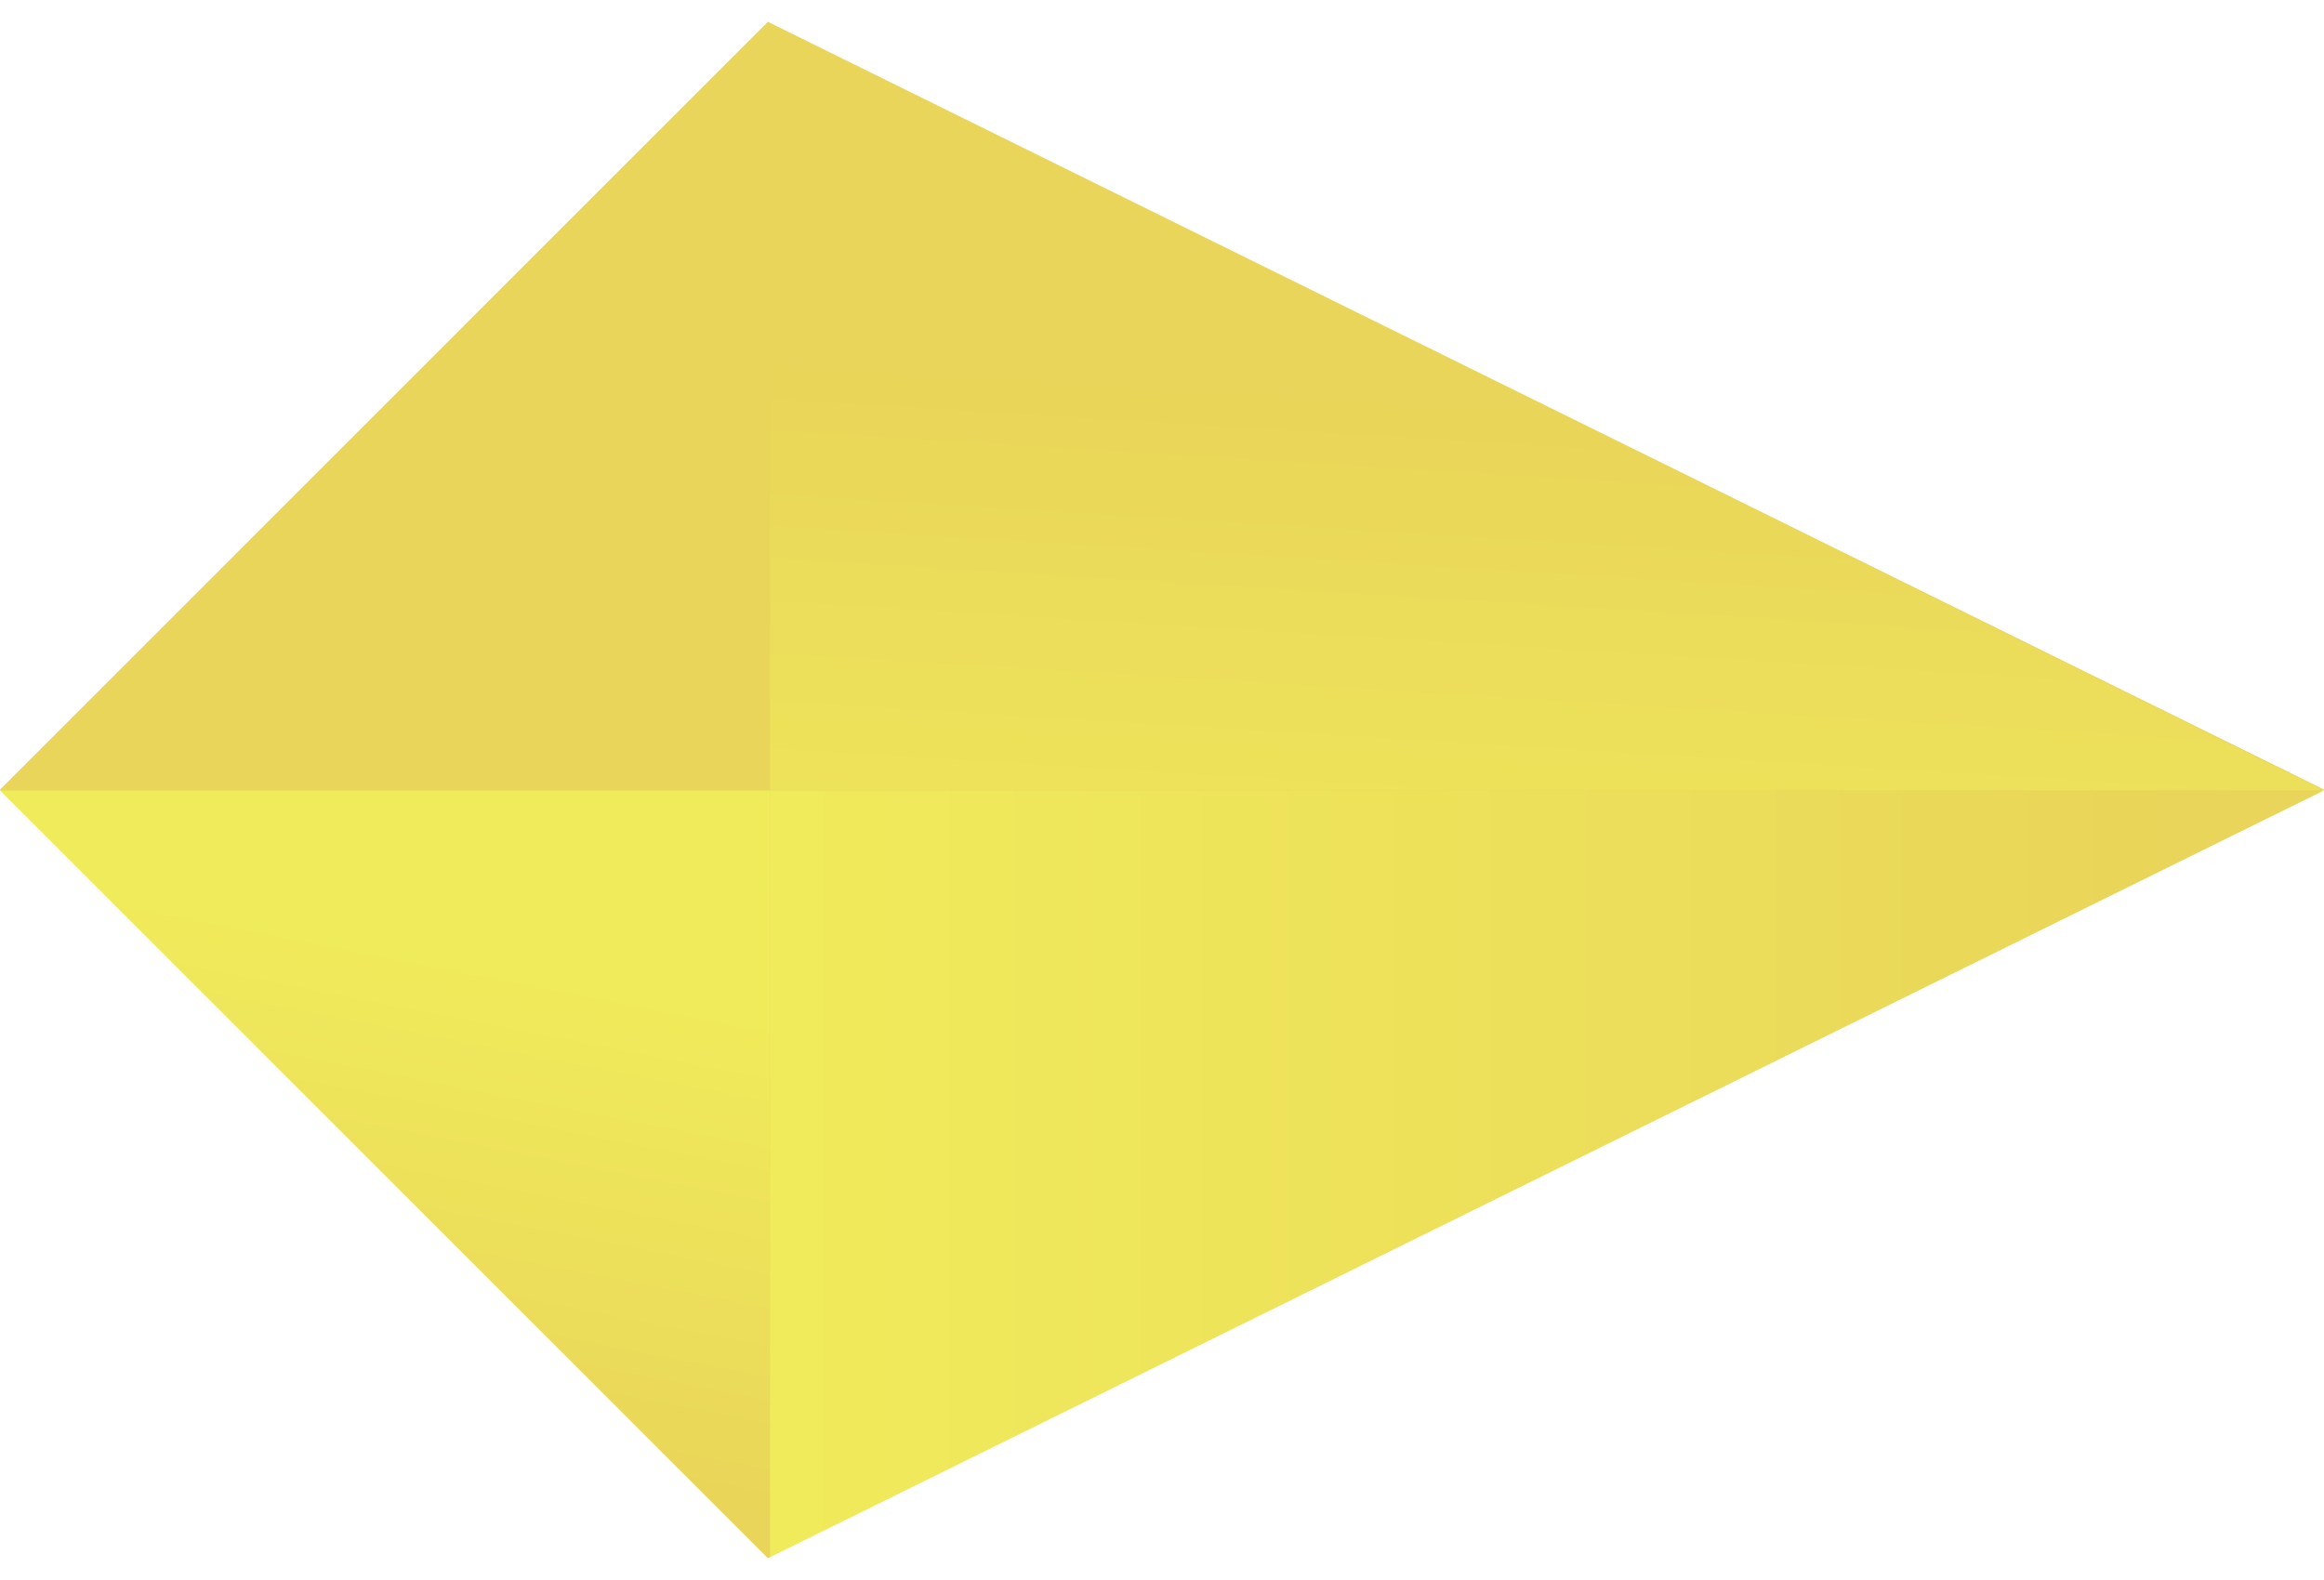 <svg xmlns="http://www.w3.org/2000/svg" xmlns:xlink="http://www.w3.org/1999/xlink" width="100" height="68" viewBox="0 0 100 68"><path fill="#E9D559" d="M0 33.98l33.04 33.04.096-.045L100 33.98 33.136.985V.982L33.04.938 0 33.983v-.003zM33.132 1.028L33.04.982 0 34.022h33.132V1.028z"/><defs><path id="a" d="M33.132 34.02H0l33.043 33.042.097-.043z"/></defs><clipPath id="b"><use xlink:href="#a" overflow="visible"/></clipPath><linearGradient id="c" gradientUnits="userSpaceOnUse" x1="-36.731" y1="754.188" x2="-34.845" y2="754.188" gradientTransform="scale(12.537) rotate(-78.89 443.646 -397.54)"><stop offset="0" stop-color="#E9D559"/><stop offset=".086" stop-color="#E9D559"/><stop offset=".988" stop-color="#F0EB5B"/><stop offset="1" stop-color="#F0EB5B"/></linearGradient><path clip-path="url(#b)" fill="url(#c)" d="M-6.25 65.835l7.482-38.08 38.15 7.497-7.48 38.08-38.152-7.497z"/><defs><path id="d" d="M33.132 1.028V34.02h66.864z"/></defs><clipPath id="e"><use xlink:href="#d" overflow="visible"/></clipPath><linearGradient id="f" gradientUnits="userSpaceOnUse" x1="46.217" y1="669.268" x2="48.101" y2="669.268" gradientTransform="scale(17.676) rotate(93.367 -290.91 -354.24)"><stop offset="0" stop-color="#E9D559"/><stop offset=".086" stop-color="#E9D559"/><stop offset=".988" stop-color="#F0EB5B"/><stop offset="1" stop-color="#F0EB5B"/></linearGradient><path clip-path="url(#e)" fill="url(#f)" d="M101.935 1.14l-2.168 36.8-68.57-4.03 2.165-36.802 68.573 4.033z"/><defs><path id="g" d="M33.132 34.02v33l66.864-33z"/></defs><clipPath id="h"><use xlink:href="#g" overflow="visible"/></clipPath><linearGradient id="i" gradientUnits="userSpaceOnUse" x1="34.452" y1="721.155" x2="36.334" y2="721.155" gradientTransform="matrix(-35.488 0 0 35.488 1322.594 -25541.813)"><stop offset="0" stop-color="#E9D559"/><stop offset=".086" stop-color="#E9D559"/><stop offset=".988" stop-color="#F0EB5B"/><stop offset="1" stop-color="#F0EB5B"/></linearGradient><path clip-path="url(#h)" fill="url(#i)" d="M99.996 34.02v33H33.132v-33h66.864z"/></svg>